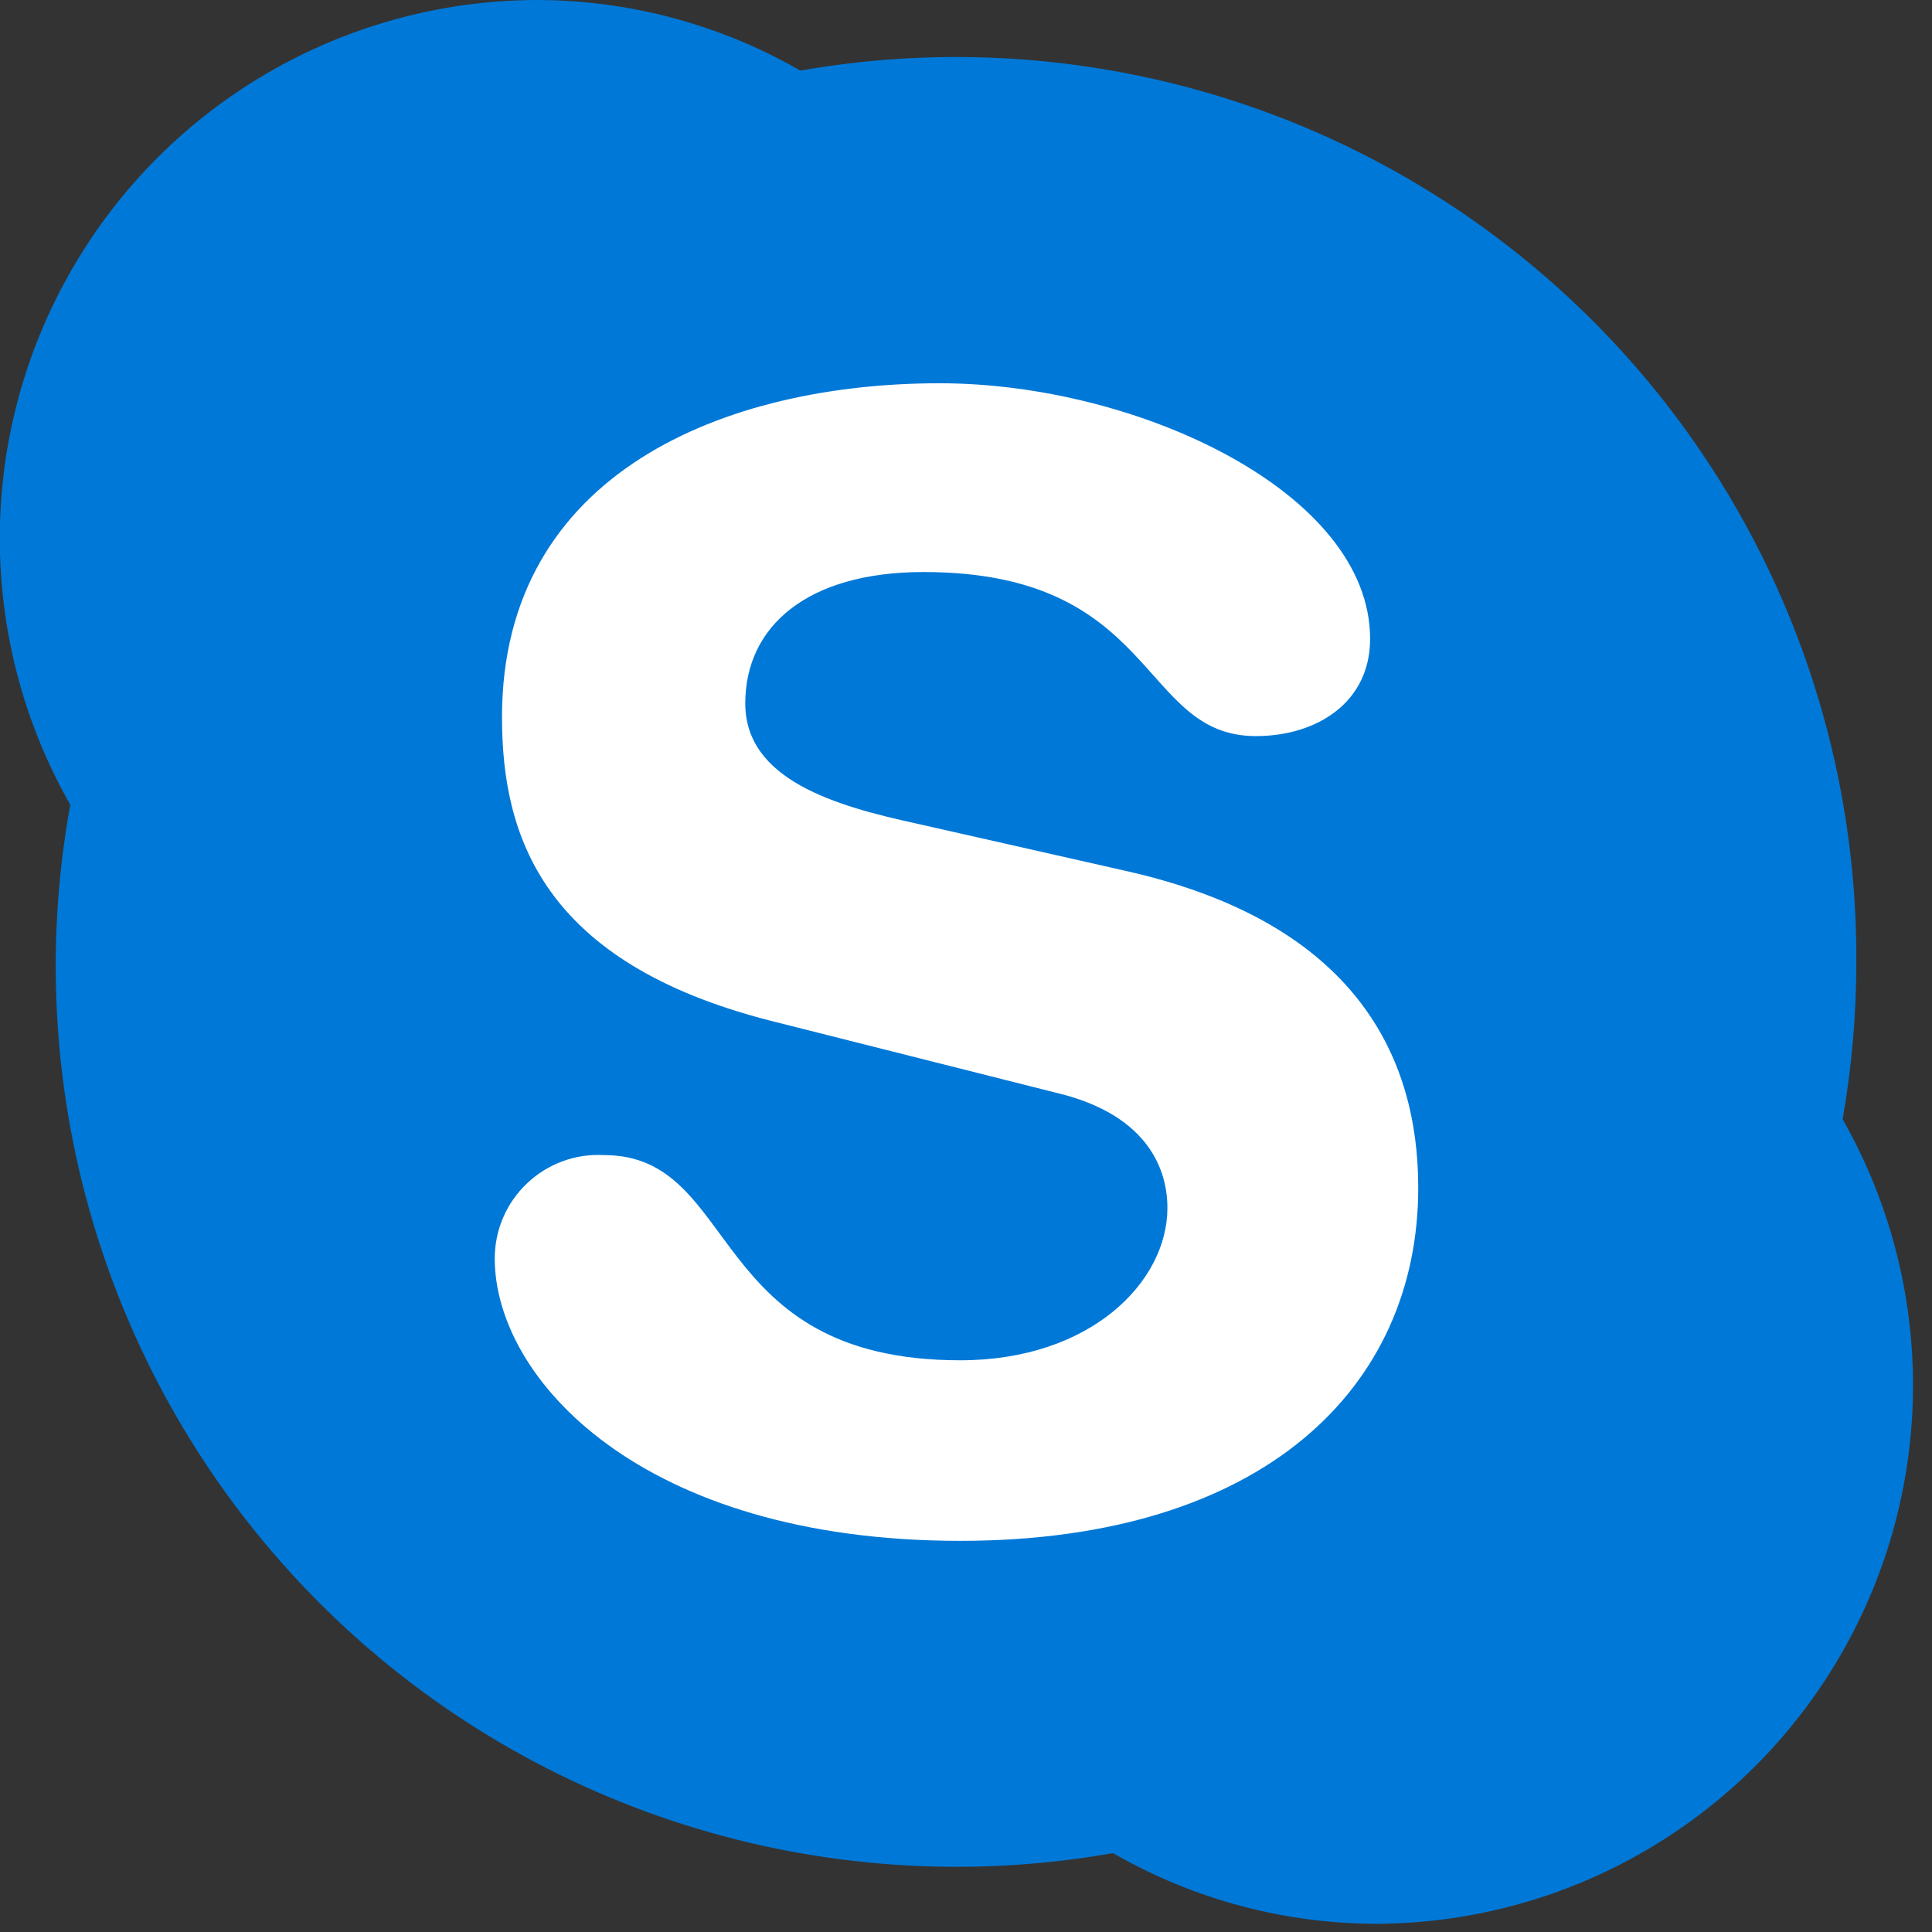 <svg width="24" height="24" viewBox="0 0 24 24" fill="none" xmlns="http://www.w3.org/2000/svg">
<rect x="0" y="0" width="24" height="24" fill="#333333" stroke="none"/>
<g clip-path="url(#clip0)">
  <rect id="svg_3" height="16" width="14" y="3.834" x="5" stroke-width="0" stroke="#000" fill="#fff"/>
<path d="M11.929 19.141C7.959 19.141 6.146 17.119 6.146 15.635C6.145 15.282 6.29 14.943 6.547 14.7C6.804 14.456 7.15 14.329 7.503 14.349C9.203 14.349 8.758 16.898 11.929 16.898C13.55 16.898 14.502 15.923 14.502 15.006C14.502 14.455 14.188 13.826 13.117 13.574L9.576 12.681C6.732 11.957 6.236 10.375 6.236 8.908C6.236 5.862 9.022 4.761 11.673 4.761C14.117 4.761 17.02 6.11 17.02 7.936C17.02 8.723 16.363 9.144 15.6 9.144C14.148 9.144 14.392 7.106 11.473 7.106C10.021 7.106 9.258 7.786 9.258 8.738C9.258 9.691 10.387 10.013 11.378 10.229L13.991 10.82C16.855 11.465 17.618 13.145 17.618 14.754C17.618 17.229 15.702 19.141 11.925 19.141H11.929ZM22.89 13.904C23.004 13.255 23.061 12.597 23.06 11.937C23.073 8.625 21.618 5.477 19.086 3.342C16.553 1.206 13.205 0.304 9.942 0.877C8.94 0.3 7.802 -0.003 6.645 1.64338e-05C4.27 0.015 2.081 1.287 0.894 3.344C-0.294 5.401 -0.302 7.933 0.873 9.997C0.218 13.6 1.366 17.295 3.948 19.892C6.53 22.488 10.22 23.656 13.826 23.02C14.827 23.597 15.963 23.9 17.119 23.898C19.492 23.882 21.68 22.61 22.867 20.555C24.055 18.499 24.064 15.968 22.89 13.904Z" fill="#0078D7"/>
</g>
<defs>
<clipPath id="clip0">
<rect width="24" height="24" fill="white"/>
</clipPath>
</defs>
</svg>

